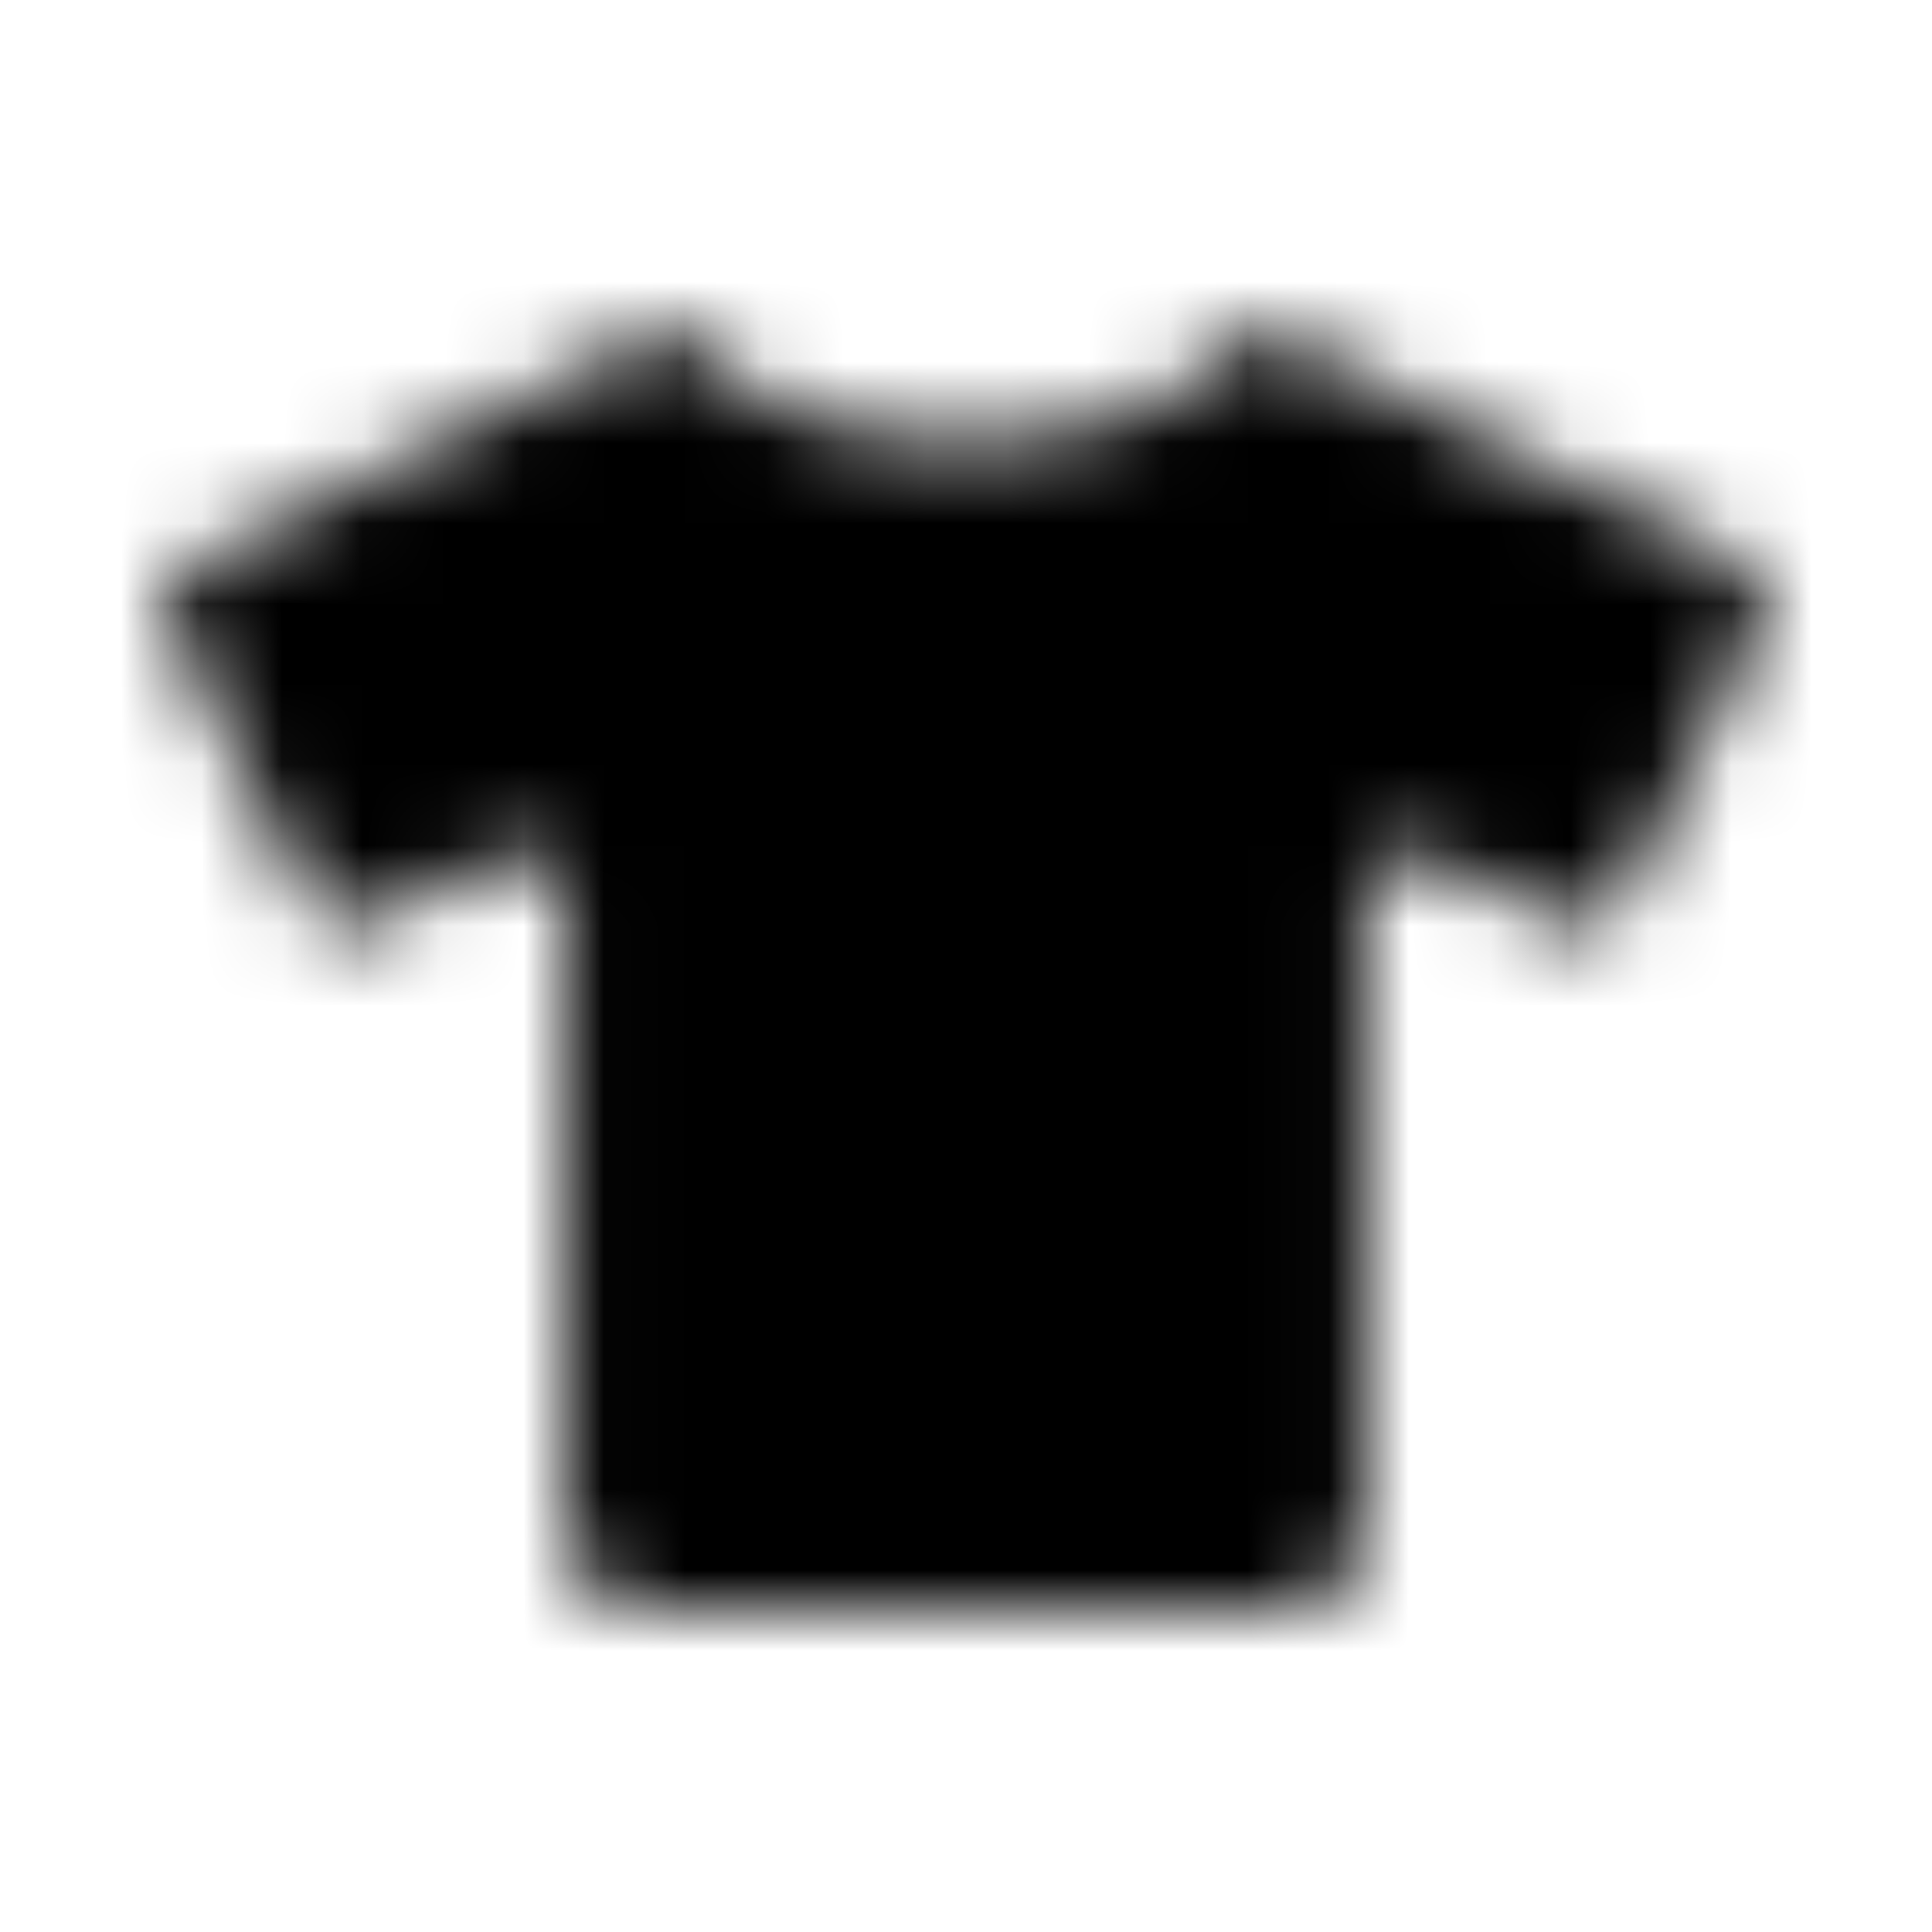 <?xml version="1.0" encoding="UTF-8"?>
<svg width="24px" height="24px" viewBox="0 0 24 24" version="1.1" xmlns="http://www.w3.org/2000/svg" xmlns:xlink="http://www.w3.org/1999/xlink">
    <!-- Generator: Sketch 52.5 (67469) - http://www.bohemiancoding.com/sketch -->
    <title>tshirt</title>
    <desc>Created with Sketch.</desc>
    <defs>
        <path d="M21.695,7.031 L15.629,4.025 C15.003,4.891 13.617,5.495 12,5.495 C10.383,5.495 8.997,4.891 8.371,4.025 L2.305,7.031 C2.059,7.156 1.96,7.455 2.081,7.701 L3.863,11.268 C3.988,11.514 4.287,11.614 4.533,11.492 L6.296,10.629 C6.626,10.467 7.012,10.707 7.012,11.078 L7.012,18.978 C7.012,19.53 7.458,19.975 8.009,19.975 L15.984,19.975 C16.536,19.975 16.981,19.53 16.981,18.978 L16.981,11.075 C16.981,10.707 17.368,10.464 17.698,10.626 L19.461,11.489 C19.707,11.614 20.006,11.514 20.131,11.265 L21.916,7.701 C22.04,7.455 21.941,7.153 21.695,7.031 Z" id="path-1"></path>
    </defs>
    <g id="tshirt" stroke="none" stroke-width="1" fill="none" fill-rule="evenodd">
        <mask id="mask-2" fill="white">
            <use xlink:href="#path-1"></use>
        </mask>
        <g></g>
        <g id="🎨-color" mask="url(#mask-2)" fill="#000000">
            <rect id="🎨-Color" x="0" y="0" width="24" height="24"></rect>
        </g>
    </g>
</svg>